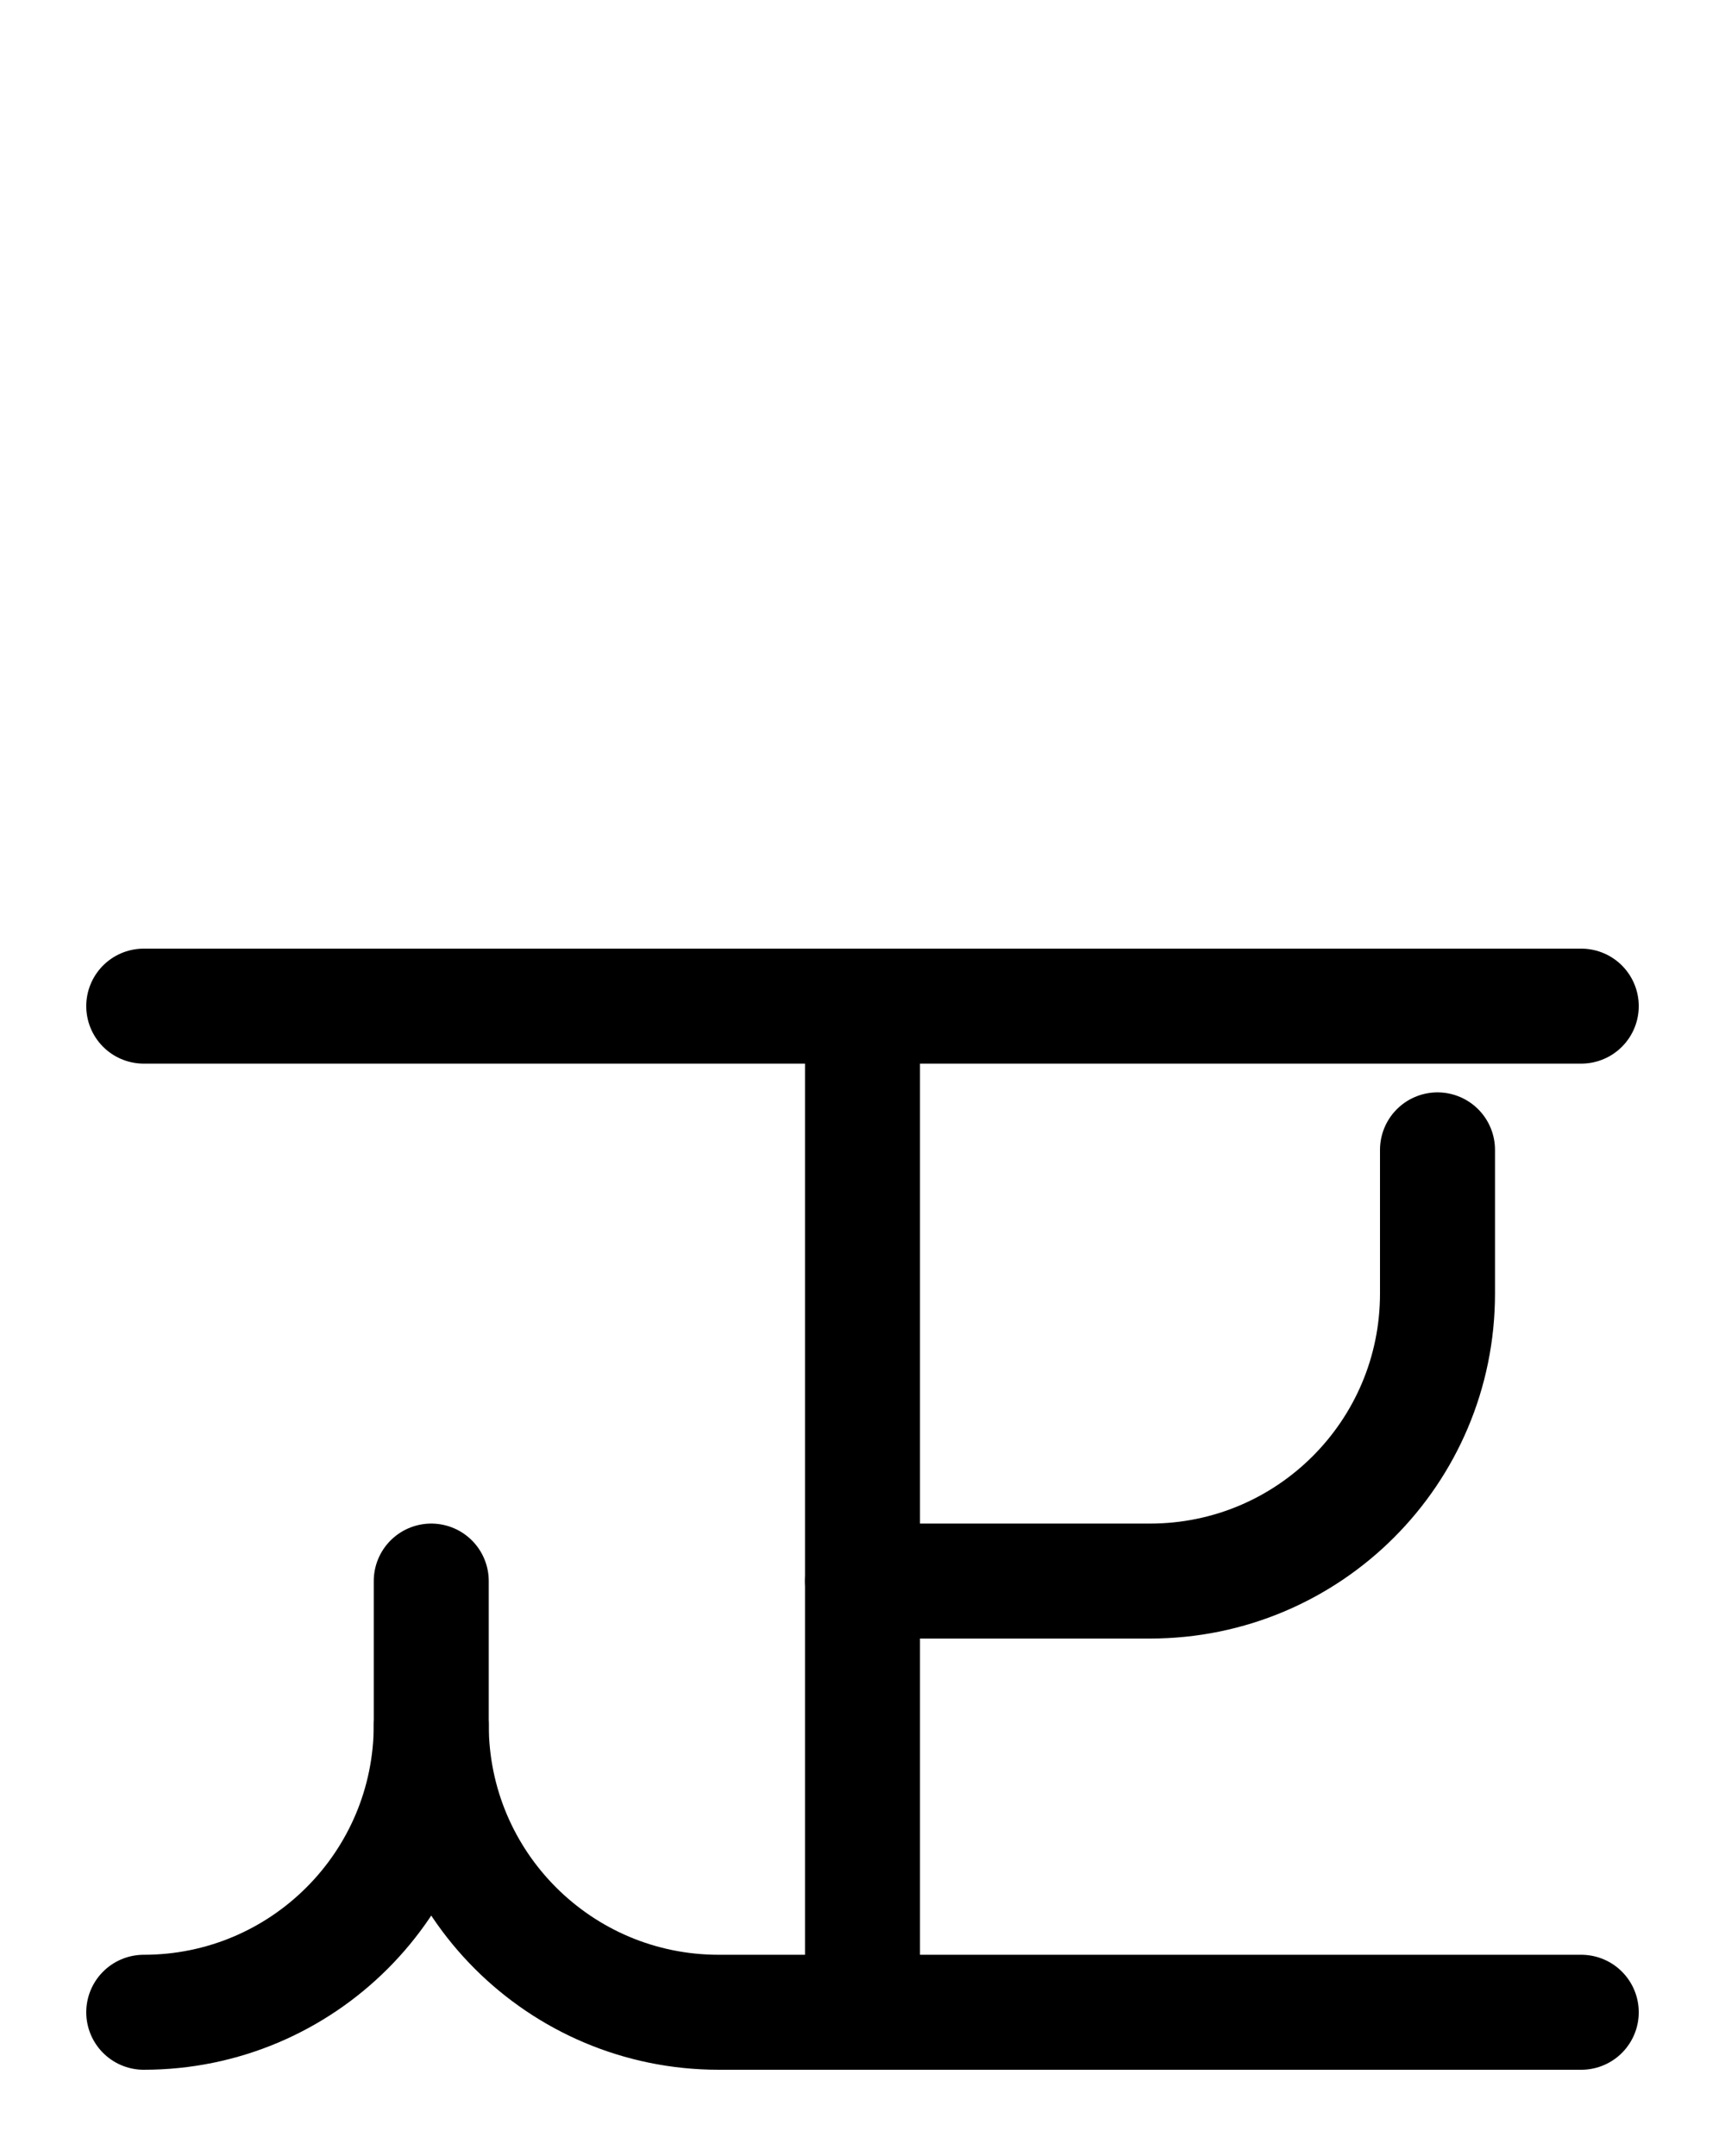 <?xml version="1.0" encoding="utf-8"?>
<!-- Generator: Adobe Illustrator 26.0.0, SVG Export Plug-In . SVG Version: 6.00 Build 0)  -->
<svg version="1.1" id="图层_1" xmlns="http://www.w3.org/2000/svg" xmlns:xlink="http://www.w3.org/1999/xlink" x="0px" y="0px"
	 viewBox="0 0 720 900" style="enable-background:new 0 0 720 900;" xml:space="preserve">
<style type="text/css">
	.st0{fill:none;stroke:#000000;stroke-width:48;stroke-linecap:round;stroke-linejoin:round;stroke-miterlimit:10;}
</style>
<path class="st0" d="M600,480v60c0,66.3-53.7,120-120,120H360"/>
<line class="st0" x1="360" y1="840" x2="360" y2="420"/>
<line class="st0" x1="60" y1="420" x2="660" y2="420"/>
<path class="st0" d="M180,660v60c0,66.3-53.7,120-120,120"/>
<path class="st0" d="M180,720c0,66.3,53.7,120,120,120h360"/>
</svg>
